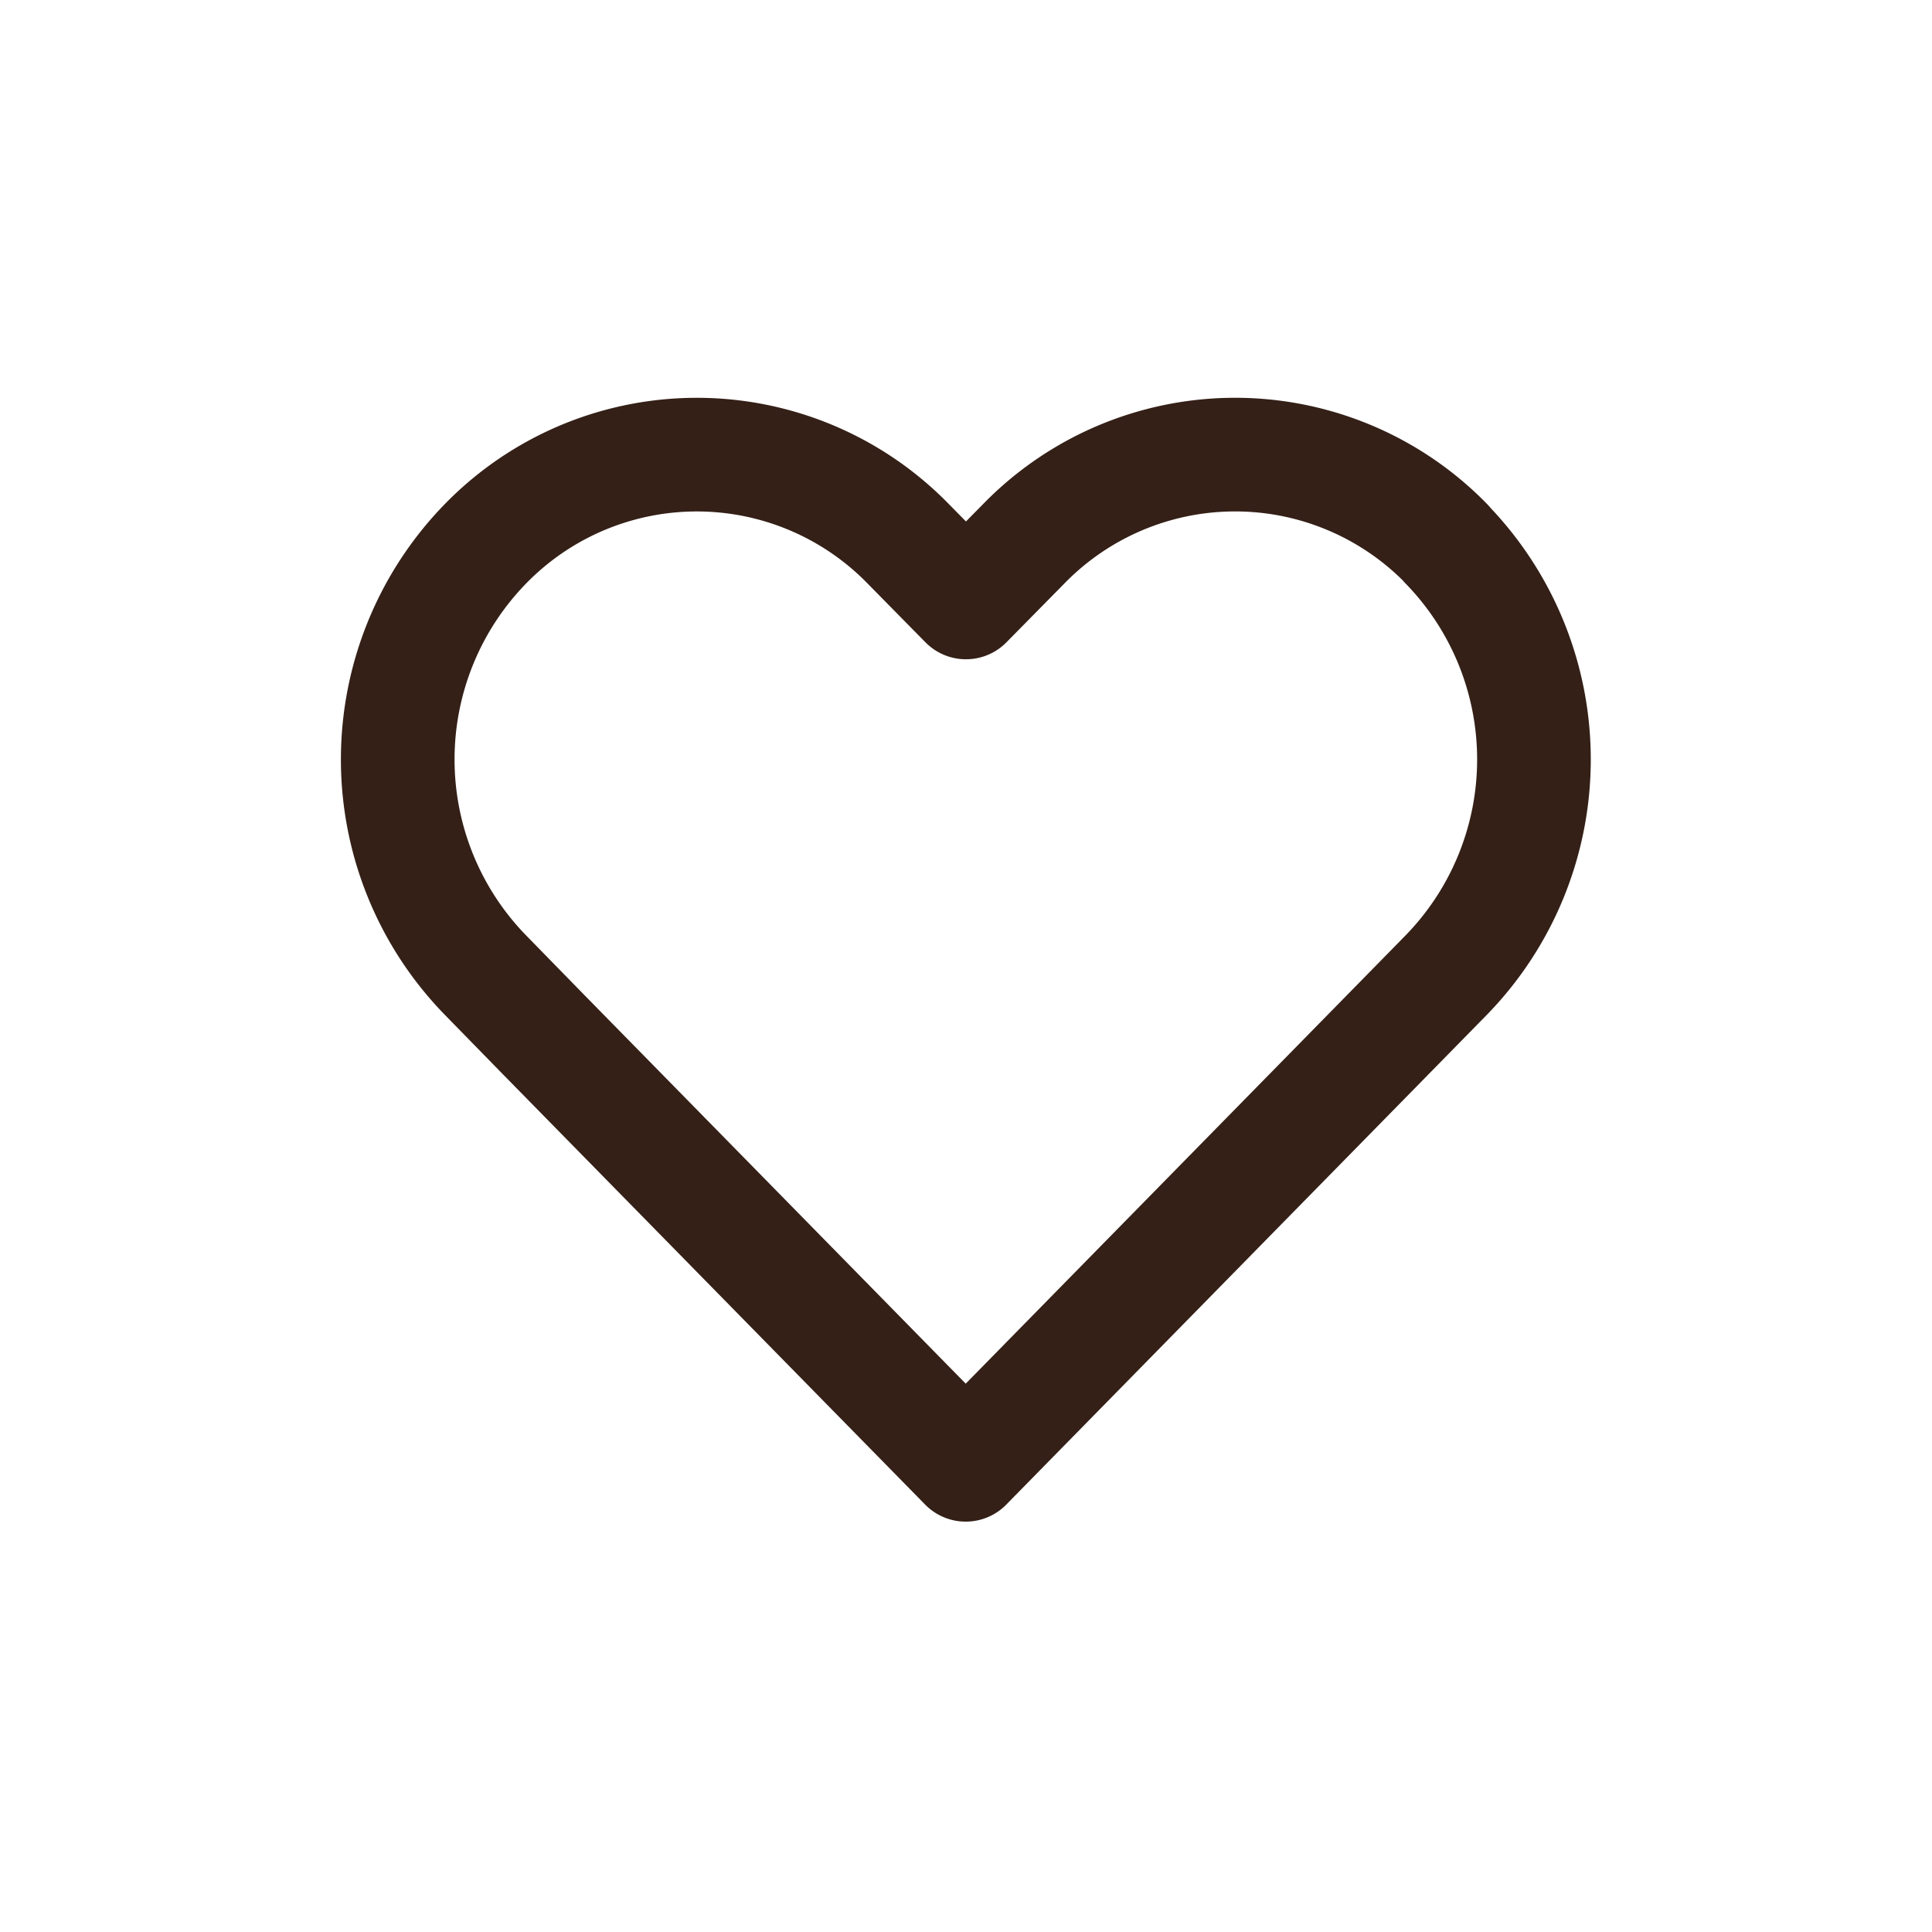 <svg xmlns="http://www.w3.org/2000/svg" width="34" height="34" viewBox="0 0 34 34">
  <g id="Group_272" data-name="Group 272" transform="translate(-1755 -24)">
    <rect id="Rectangle_174" data-name="Rectangle 174" width="34" height="34" transform="translate(1755 24)" fill="none"/>
    <path id="heart" d="M20.007,4.57a5.193,5.193,0,0,0-7.444,0L11.548,5.6,10.534,4.57a5.194,5.194,0,0,0-7.444,0,5.437,5.437,0,0,0,0,7.586L4.1,13.19l7.444,7.586,7.444-7.586,1.014-1.034a5.436,5.436,0,0,0,0-7.586Z" transform="translate(1760.451 29.002)" fill="none" stroke="#342017" stroke-linecap="round" stroke-linejoin="round" stroke-width="2"/>
  </g>
</svg>
